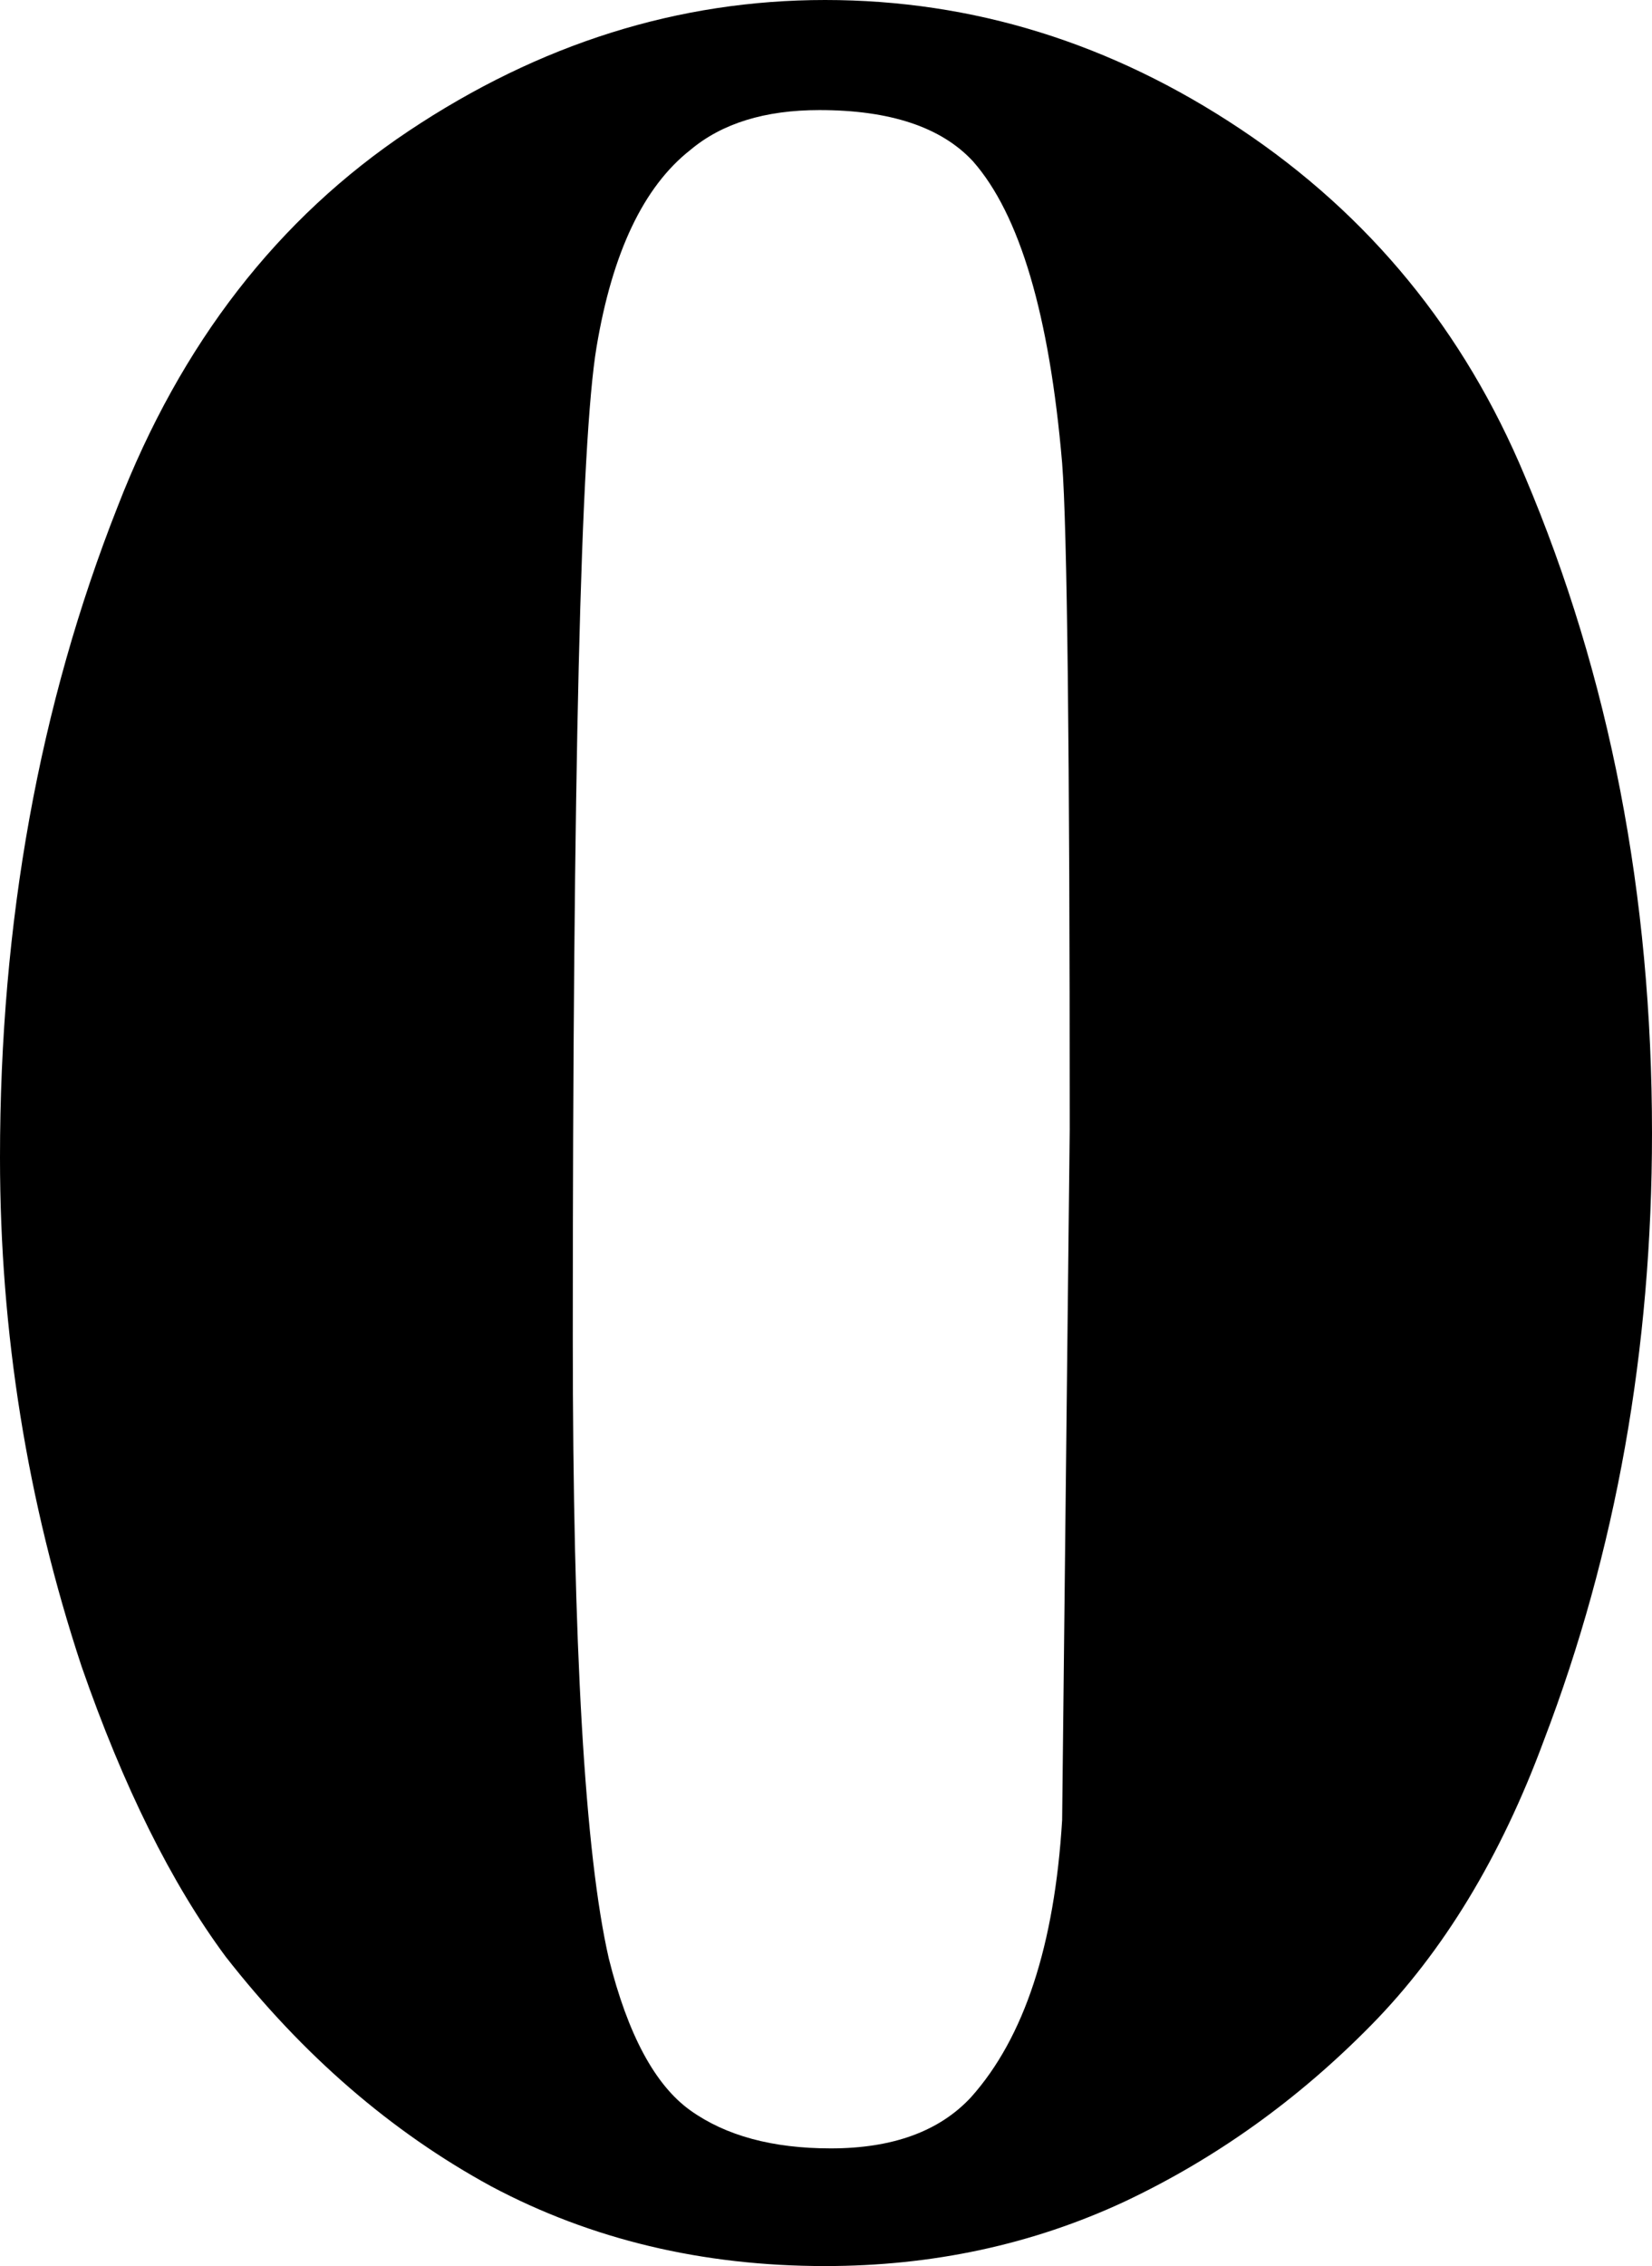 <?xml version="1.0" encoding="UTF-8" standalone="no"?>
<svg
   version="1.1"
   viewBox="-10 0 871 1194"
   id="svg1"
   sodipodi:docname="zero.svg"
   width="871"
   height="1194"
   inkscape:version="1.3.2 (091e20ef0f, 2023-11-25, custom)"
   xmlns:inkscape="http://www.inkscape.org/namespaces/inkscape"
   xmlns:sodipodi="http://sodipodi.sourceforge.net/DTD/sodipodi-0.dtd"
   xmlns="http://www.w3.org/2000/svg"
   xmlns:svg="http://www.w3.org/2000/svg">
  <defs
     id="defs1" />
  <sodipodi:namedview
     id="namedview1"
     pagecolor="#ffffff"
     bordercolor="#000000"
     borderopacity="0.25"
     inkscape:showpageshadow="2"
     inkscape:pageopacity="0.0"
     inkscape:pagecheckerboard="0"
     inkscape:deskcolor="#d1d1d1"
     inkscape:zoom="0.62"
     inkscape:cx="430.64516"
     inkscape:cy="643.54839"
     inkscape:window-width="1440"
     inkscape:window-height="868"
     inkscape:window-x="0"
     inkscape:window-y="0"
     inkscape:window-maximized="1"
     inkscape:current-layer="svg1" />
  <path
     fill="currentColor"
     d="m 794,251 q 67,158 67,346 0,171 -57,320 -34,92 -91,150 -58,59 -130,93 -73,34 -158,34 -97,0 -176,-42 Q 170,1109 109,1031 66,973 33,878 -10,748 -10,610 -10,424 52,267 102,138 205.5,69 309,0 425,0 542,0 644,68 746,136 794,251 Z M 550,959 554,595 Q 554,295 550,244 540,127 503,85 478,58 422,58 379,58 354,79 317,108 304.5,183 292,258 292,705 q 0,244 19,327 15,60 43,80 28,20 74,20 49,0 74,-27 42,-47 48,-146 z"
     id="path1" />
</svg>
